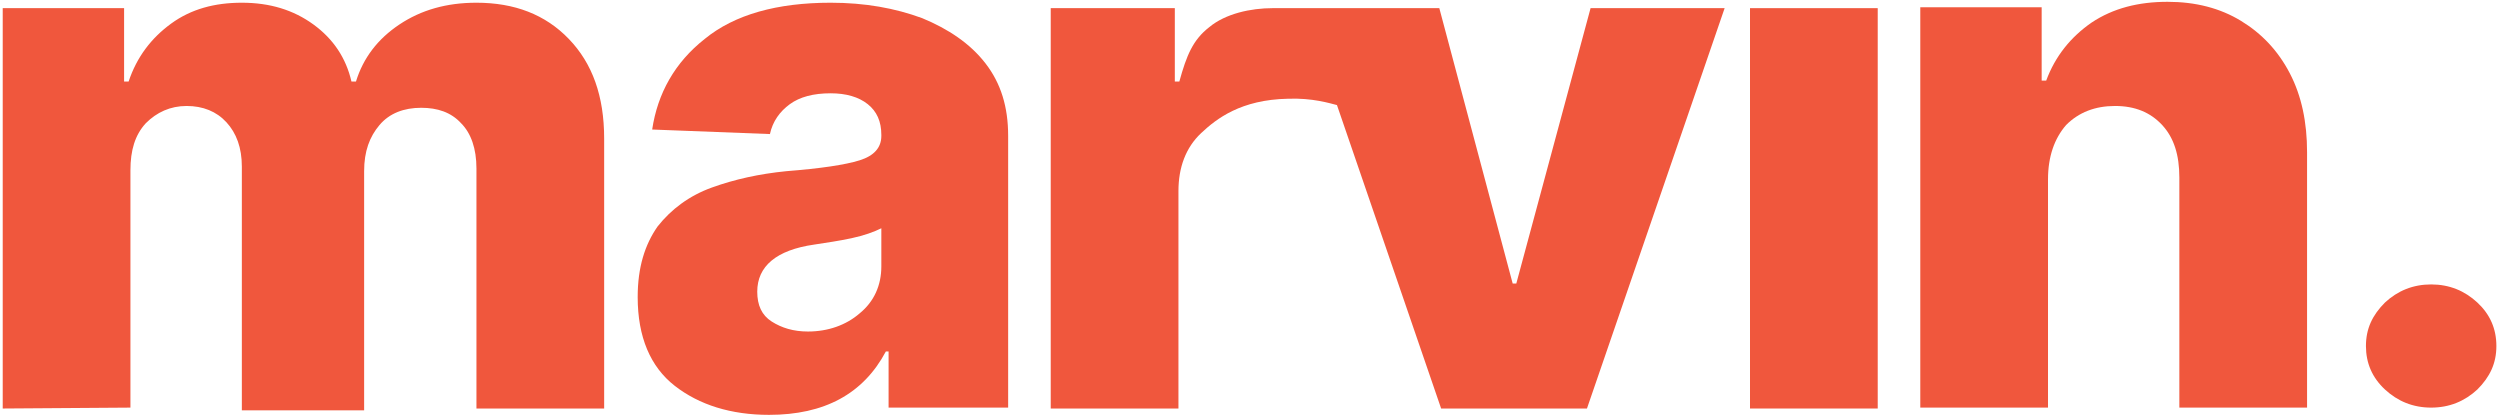 <svg xmlns="http://www.w3.org/2000/svg" xmlns:xlink="http://www.w3.org/1999/xlink" version="1.1" id="Camada_1" x="0px" y="0px" viewBox="0 0 276 46" style="enable-background:new 0 0 276 46;" xml:space="preserve" width="276"  height="46" >
<style type="text/css">
	.st0{fill:#F0573D;}
</style>
<path class="st0" d="M0.3,45.1V0.9h13.4V9h0.5c0.9-2.7,2.5-4.8,4.7-6.4s4.8-2.3,7.8-2.3c3.1,0,5.7,0.8,7.9,2.4s3.6,3.7,4.2,6.3h0.5  c0.8-2.6,2.4-4.7,4.8-6.3s5.2-2.4,8.5-2.4c4.2,0,7.6,1.3,10.2,4c2.6,2.7,3.9,6.3,3.9,11v29.8H52.6V18.6c0-2.2-0.6-3.9-1.7-5  c-1.1-1.2-2.6-1.7-4.4-1.7c-1.9,0-3.5,0.6-4.6,1.9s-1.7,2.9-1.7,5.1v26.4H26.7V18.4c0-2.1-0.6-3.7-1.7-4.9s-2.6-1.8-4.4-1.8  s-3.3,0.7-4.5,1.9c-1.2,1.3-1.7,3-1.7,5.2V45L0.3,45.1"/>
<path class="st0" d="M84.9,45.8c-4.2,0-7.7-1.1-10.4-3.2c-2.7-2.1-4.1-5.4-4.1-9.8c0-3.3,0.8-5.8,2.2-7.8c1.5-1.9,3.5-3.4,6-4.3  s5.2-1.5,8.2-1.8c3.8-0.3,6.5-0.7,8.1-1.2s2.4-1.4,2.4-2.7v-0.1c0-1.5-0.5-2.6-1.5-3.4s-2.4-1.2-4.1-1.2c-1.9,0-3.4,0.4-4.5,1.2  s-1.9,1.9-2.2,3.3l-13-0.5c0.6-4,2.5-7.4,5.8-10c3.3-2.7,8-4,13.9-4c3.8,0,7.1,0.6,10.1,1.7c2.9,1.2,5.3,2.8,7,5s2.5,4.8,2.5,8v30  H98.1v-6.2h-0.3C95.3,43.5,91,45.8,84.9,45.8z M89.2,36.6c2.2,0,4.2-0.7,5.7-2c1.6-1.3,2.4-3.1,2.4-5.2v-4.2  c-0.8,0.4-1.9,0.8-3.3,1.1c-1.4,0.3-2.8,0.5-4.1,0.7c-4.2,0.6-6.3,2.4-6.3,5.2c0,1.5,0.5,2.6,1.6,3.3C86.3,36.2,87.6,36.6,89.2,36.6  z"/>
<path class="st0" d="M175.6,0.9l-8.2,30.4H167l-8.1-30.4h-12.6H144h-3.5c-2.4,0-5.2,0.6-7,2.1c-1.8,1.4-2.5,3.1-3.3,6h-0.5V0.9H116  v44.2h14.1v-24c0-2.6,0.8-4.8,2.5-6.4s4.4-3.7,9.6-3.8c2.7-0.1,4.6,0.5,5.4,0.7l11.5,33.5h16.1l15.2-44.2L175.6,0.9"/>
<path class="st0" d="M207.3,0.9h-14.1v44.2h14.1V0.9z"/>
<path class="st0" d="M226.1,19.8V45H212V0.8h13.4v8.1h0.5c1-2.7,2.7-4.8,5-6.4c2.4-1.6,5.2-2.3,8.4-2.3c3.1,0,5.8,0.7,8.1,2.1  s4.1,3.3,5.4,5.8c1.3,2.5,1.9,5.4,1.9,8.7V45h-14.1V19.6c0-2.5-0.6-4.4-1.9-5.8s-3-2.1-5.2-2.1s-4,0.7-5.4,2.1  C226.8,15.3,226.1,17.3,226.1,19.8z"/>
<path class="st0" d="M268.4,45c-2,0-3.7-0.7-5.1-2s-2.1-2.9-2.1-4.8c0-1.9,0.7-3.4,2.1-4.8c1.4-1.3,3.1-2,5.1-2s3.7,0.7,5.1,2  s2.1,2.9,2.1,4.8c0,1.9-0.7,3.4-2.1,4.8C272.1,44.3,270.4,45,268.4,45z"/>
</svg>